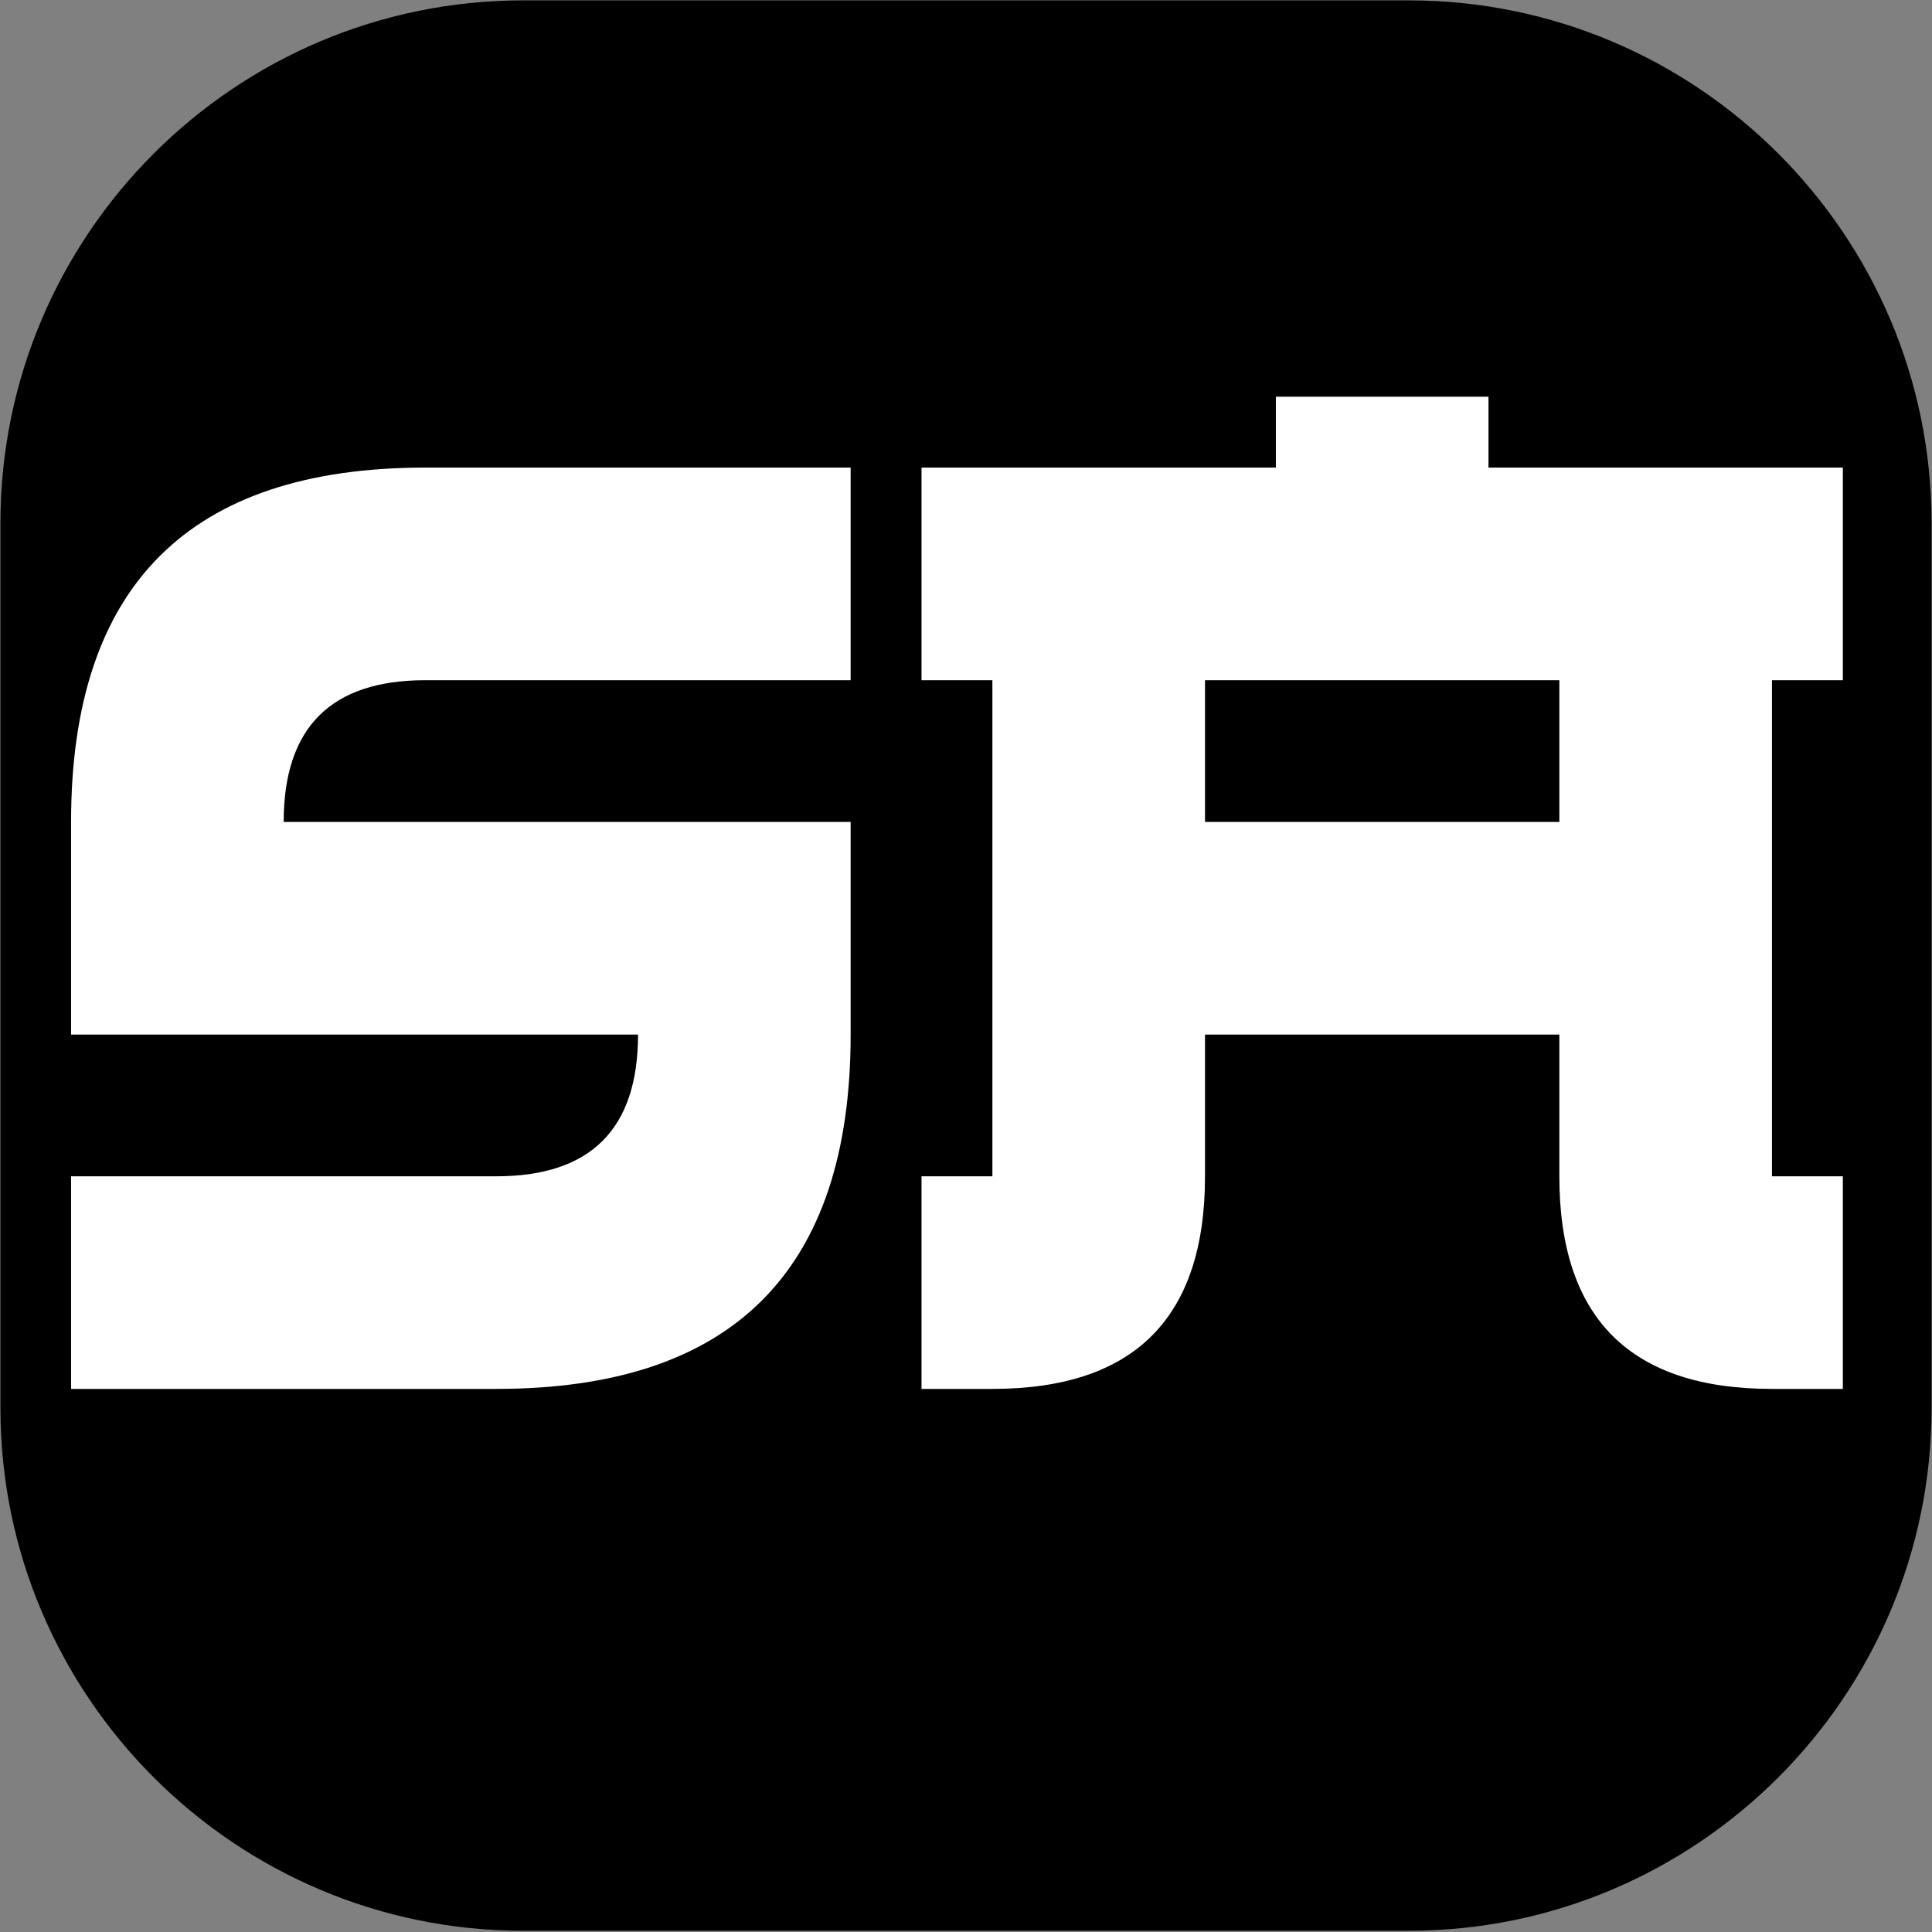 <svg xmlns="http://www.w3.org/2000/svg" xmlns:xlink="http://www.w3.org/1999/xlink" width="3000" zoomAndPan="magnify" viewBox="0 0 2250 2250" height="3000" preserveAspectRatio="xMidYMid meet" version="1.0"><rect x="0" y="0" width="2250" height="2250" fill="#808080" stroke="none"/><defs><g/><clipPath id="9a2d23c7e6"><path d="M 0.5 0 L 2249.5 0 L 2249.5 2249 L 0.5 2249 Z M 0.5 0 " clip-rule="nonzero"/></clipPath></defs><g clip-path="url(#9a2d23c7e6)"><path fill="#000000" d="M 1640.688 0.438 L 609.312 0.438 C 273.719 0.438 0.5 273.219 0.5 609.25 L 0.5 1639.75 C 0.5 1975.344 273.719 2248.562 609.312 2248.562 L 1640.688 2248.562 C 1976.281 2248.562 2249.5 1975.344 2249.5 1639.75 L 2249.5 609.25 C 2249.5 273.219 1976.281 0.438 1640.688 0.438 Z M 1640.688 0.438 " fill-opacity="1" fill-rule="nonzero"/></g><g fill="#ffffff" fill-opacity="1"><g transform="translate(82.77, 1617.514)"><g><path d="M 907.891 -412.672 C 907.891 -137.555 770.332 0 495.219 0 L 0 0 L 0 -247.609 L 495.219 -247.609 C 605.258 -247.609 660.281 -302.629 660.281 -412.672 L 0 -412.672 L 0 -660.281 C 0 -935.406 137.555 -1072.969 412.672 -1072.969 L 907.891 -1072.969 L 907.891 -825.359 L 412.672 -825.359 C 302.629 -825.359 247.609 -770.332 247.609 -660.281 L 907.891 -660.281 Z M 907.891 -412.672 "/></g></g><g transform="translate(1073.2, 1617.514)"><g><path d="M 412.672 -1072.969 L 412.672 -1155.5 L 660.281 -1155.5 L 660.281 -1072.969 L 1072.969 -1072.969 L 1072.969 -825.359 L 990.422 -825.359 L 990.422 -247.609 L 1072.969 -247.609 L 1072.969 0 L 990.422 0 C 825.348 0 742.812 -82.535 742.812 -247.609 L 742.812 -412.672 L 330.141 -412.672 L 330.141 -247.609 C 330.141 -82.535 247.602 0 82.531 0 L 0 0 L 0 -247.609 L 82.531 -247.609 L 82.531 -825.359 L 0 -825.359 L 0 -1072.969 Z M 742.812 -825.359 L 330.141 -825.359 L 330.141 -660.281 L 742.812 -660.281 Z M 742.812 -825.359 "/></g></g></g></svg>